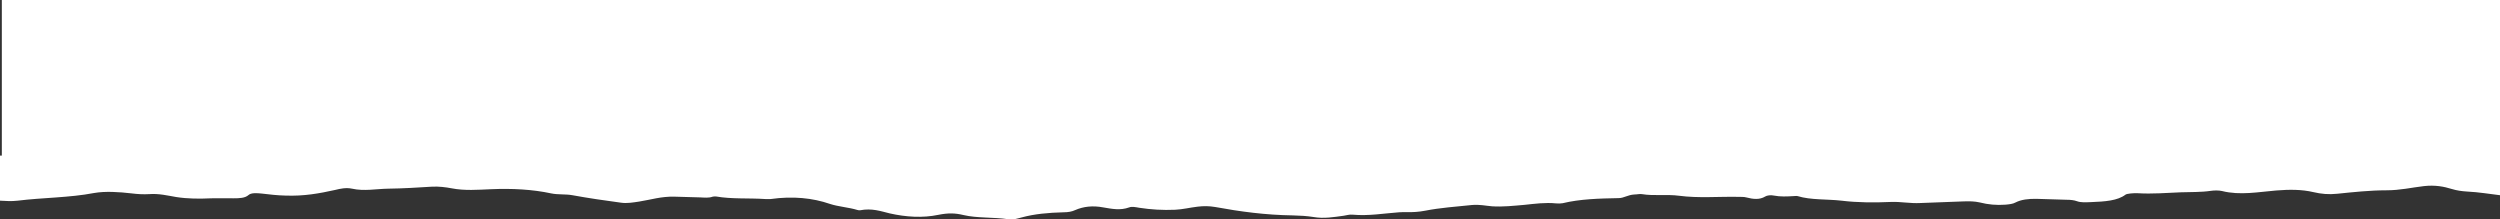 <svg width="1367" height="120" viewBox="0 0 1367 120" fill="none" xmlns="http://www.w3.org/2000/svg">
<rect x="0" y="0" width="1367" height="120" fill="#333333" stroke="none"/>
<path d="M1367 85.071V106.742C1361.08 106.047 1355.4 105.052 1349.24 104.754C1345.93 104.555 1343.32 104.158 1340.72 103.363C1336.22 101.971 1331.49 101.076 1325.33 101.772C1318.47 102.567 1312.55 104.058 1304.73 104.058C1295.97 104.058 1286.74 105.052 1277.98 105.947C1273.25 106.444 1269.22 106.047 1264.96 105.052C1258.57 103.561 1251.94 103.561 1244.6 104.158C1234.89 104.953 1224.95 106.941 1215.01 104.456C1213.35 104.058 1210.74 104.058 1208.85 104.357C1203.41 105.152 1197.96 104.953 1192.51 105.152C1184.7 105.45 1176.89 106.146 1168.84 105.649C1166.71 105.55 1162.92 105.848 1162.21 106.444C1157.95 109.725 1151.08 110.222 1143.27 110.52C1140.43 110.619 1137.82 110.818 1135.69 110.023C1134.04 109.427 1132.14 109.228 1130.01 109.228C1124.57 109.128 1119.12 108.83 1113.68 108.731C1109.18 108.631 1105.15 109.128 1102.08 110.719C1100.66 111.514 1098.76 111.713 1096.63 111.912C1091.66 112.309 1086.92 111.812 1082.66 110.719C1079.58 110.023 1076.98 110.023 1073.67 110.122C1065.85 110.52 1057.8 110.619 1049.99 111.017C1044.55 111.315 1039.34 110.222 1034.13 110.421C1024.89 110.818 1015.9 110.818 1006.9 109.725C999.089 108.83 990.092 109.427 982.99 107.24C982.28 107.041 981.333 107.24 980.622 107.24C977.071 107.438 973.52 107.637 969.969 106.941C968.311 106.544 966.181 106.842 965.234 107.438C962.156 109.327 958.605 108.929 954.817 107.935C953.396 107.538 951.975 107.737 950.318 107.637C939.664 107.438 928.774 108.432 918.12 107.041C911.491 106.146 904.389 107.24 897.76 106.146C896.576 105.947 895.155 106.345 893.735 106.345C889.947 106.544 888.053 108.333 884.975 108.333C874.321 108.532 863.904 108.83 854.434 111.117C853.487 111.315 852.067 111.315 850.883 111.216C844.964 110.619 839.282 111.415 833.6 112.011C827.681 112.508 821.763 113.204 815.844 112.806C812.056 112.508 809.215 111.713 804.716 112.111C796.193 113.005 787.434 113.602 779.384 115.192C775.833 115.888 772.518 116.087 768.967 115.988C767.547 115.988 766.363 115.988 764.942 116.087C756.656 116.683 748.37 118.175 739.61 117.379C737.716 117.181 736.295 117.777 734.638 117.976C729.43 118.672 723.984 119.666 718.302 118.672C714.514 118.075 710.963 117.876 706.938 117.777C692.023 117.578 678.055 115.689 664.56 113.204C661.009 112.608 658.168 112.608 654.853 113.005C650.592 113.502 646.804 114.496 642.542 114.695C635.913 114.993 629.284 114.596 622.892 113.602C621.234 113.304 618.867 112.806 617.446 113.403C612.475 115.192 607.976 114.198 603.241 113.403C597.559 112.309 592.351 112.906 587.853 114.894C586.195 115.689 584.065 116.087 581.46 116.087C573.411 116.286 565.598 116.982 558.732 118.87C556.601 119.368 554.234 120.362 551.156 119.865C543.343 118.672 534.347 119.368 526.771 117.578C522.273 116.485 518.485 116.385 513.039 117.479C504.516 119.268 495.283 118.672 486.523 116.683C481.551 115.491 476.816 113.701 470.187 114.993C469.951 115.093 469.24 114.894 468.767 114.795C464.269 113.403 458.35 113.005 453.852 111.514C444.381 108.234 433.491 107.14 421.417 108.83C420.47 108.929 419.286 108.83 418.339 108.83C409.579 108.234 400.109 108.929 391.586 107.438C391.113 107.339 390.166 107.438 389.692 107.538C387.561 108.333 385.194 108.035 382.826 107.935C378.091 107.836 373.593 107.637 368.858 107.538C361.519 107.339 355.837 109.228 349.444 110.222C346.13 110.719 342.815 111.315 339.501 110.818C330.504 109.625 321.745 108.333 312.985 106.742C309.197 106.047 305.172 106.544 301.384 105.748C291.204 103.561 280.076 102.965 268.476 103.462C261.373 103.76 254.034 104.357 246.931 102.965C243.853 102.368 239.829 101.871 236.277 102.07C228.228 102.567 220.415 103.064 212.366 103.164C205.737 103.263 199.108 104.655 192.479 103.164C189.164 102.468 186.086 103.164 183.245 103.86C174.722 105.748 166.199 107.339 156.019 106.941C151.521 106.842 147.496 106.345 143.234 105.848C140.393 105.55 137.316 105.351 135.895 106.643C134.001 108.333 130.923 108.432 127.609 108.432C123.584 108.432 119.559 108.333 115.534 108.432C108.905 108.731 102.75 108.731 96.358 107.737C91.623 106.941 86.888 105.748 81.679 106.146C78.365 106.345 75.05 106.146 71.972 105.748C65.106 104.953 57.531 104.456 51.375 105.55C37.88 108.134 23.202 108.035 9.707 109.725C6.392 110.122 3.078 109.924 0 109.725V85.071H1367Z" fill="white"/>
<rect x="1" width="1366" height="92.515" fill="white"/>
</svg>
